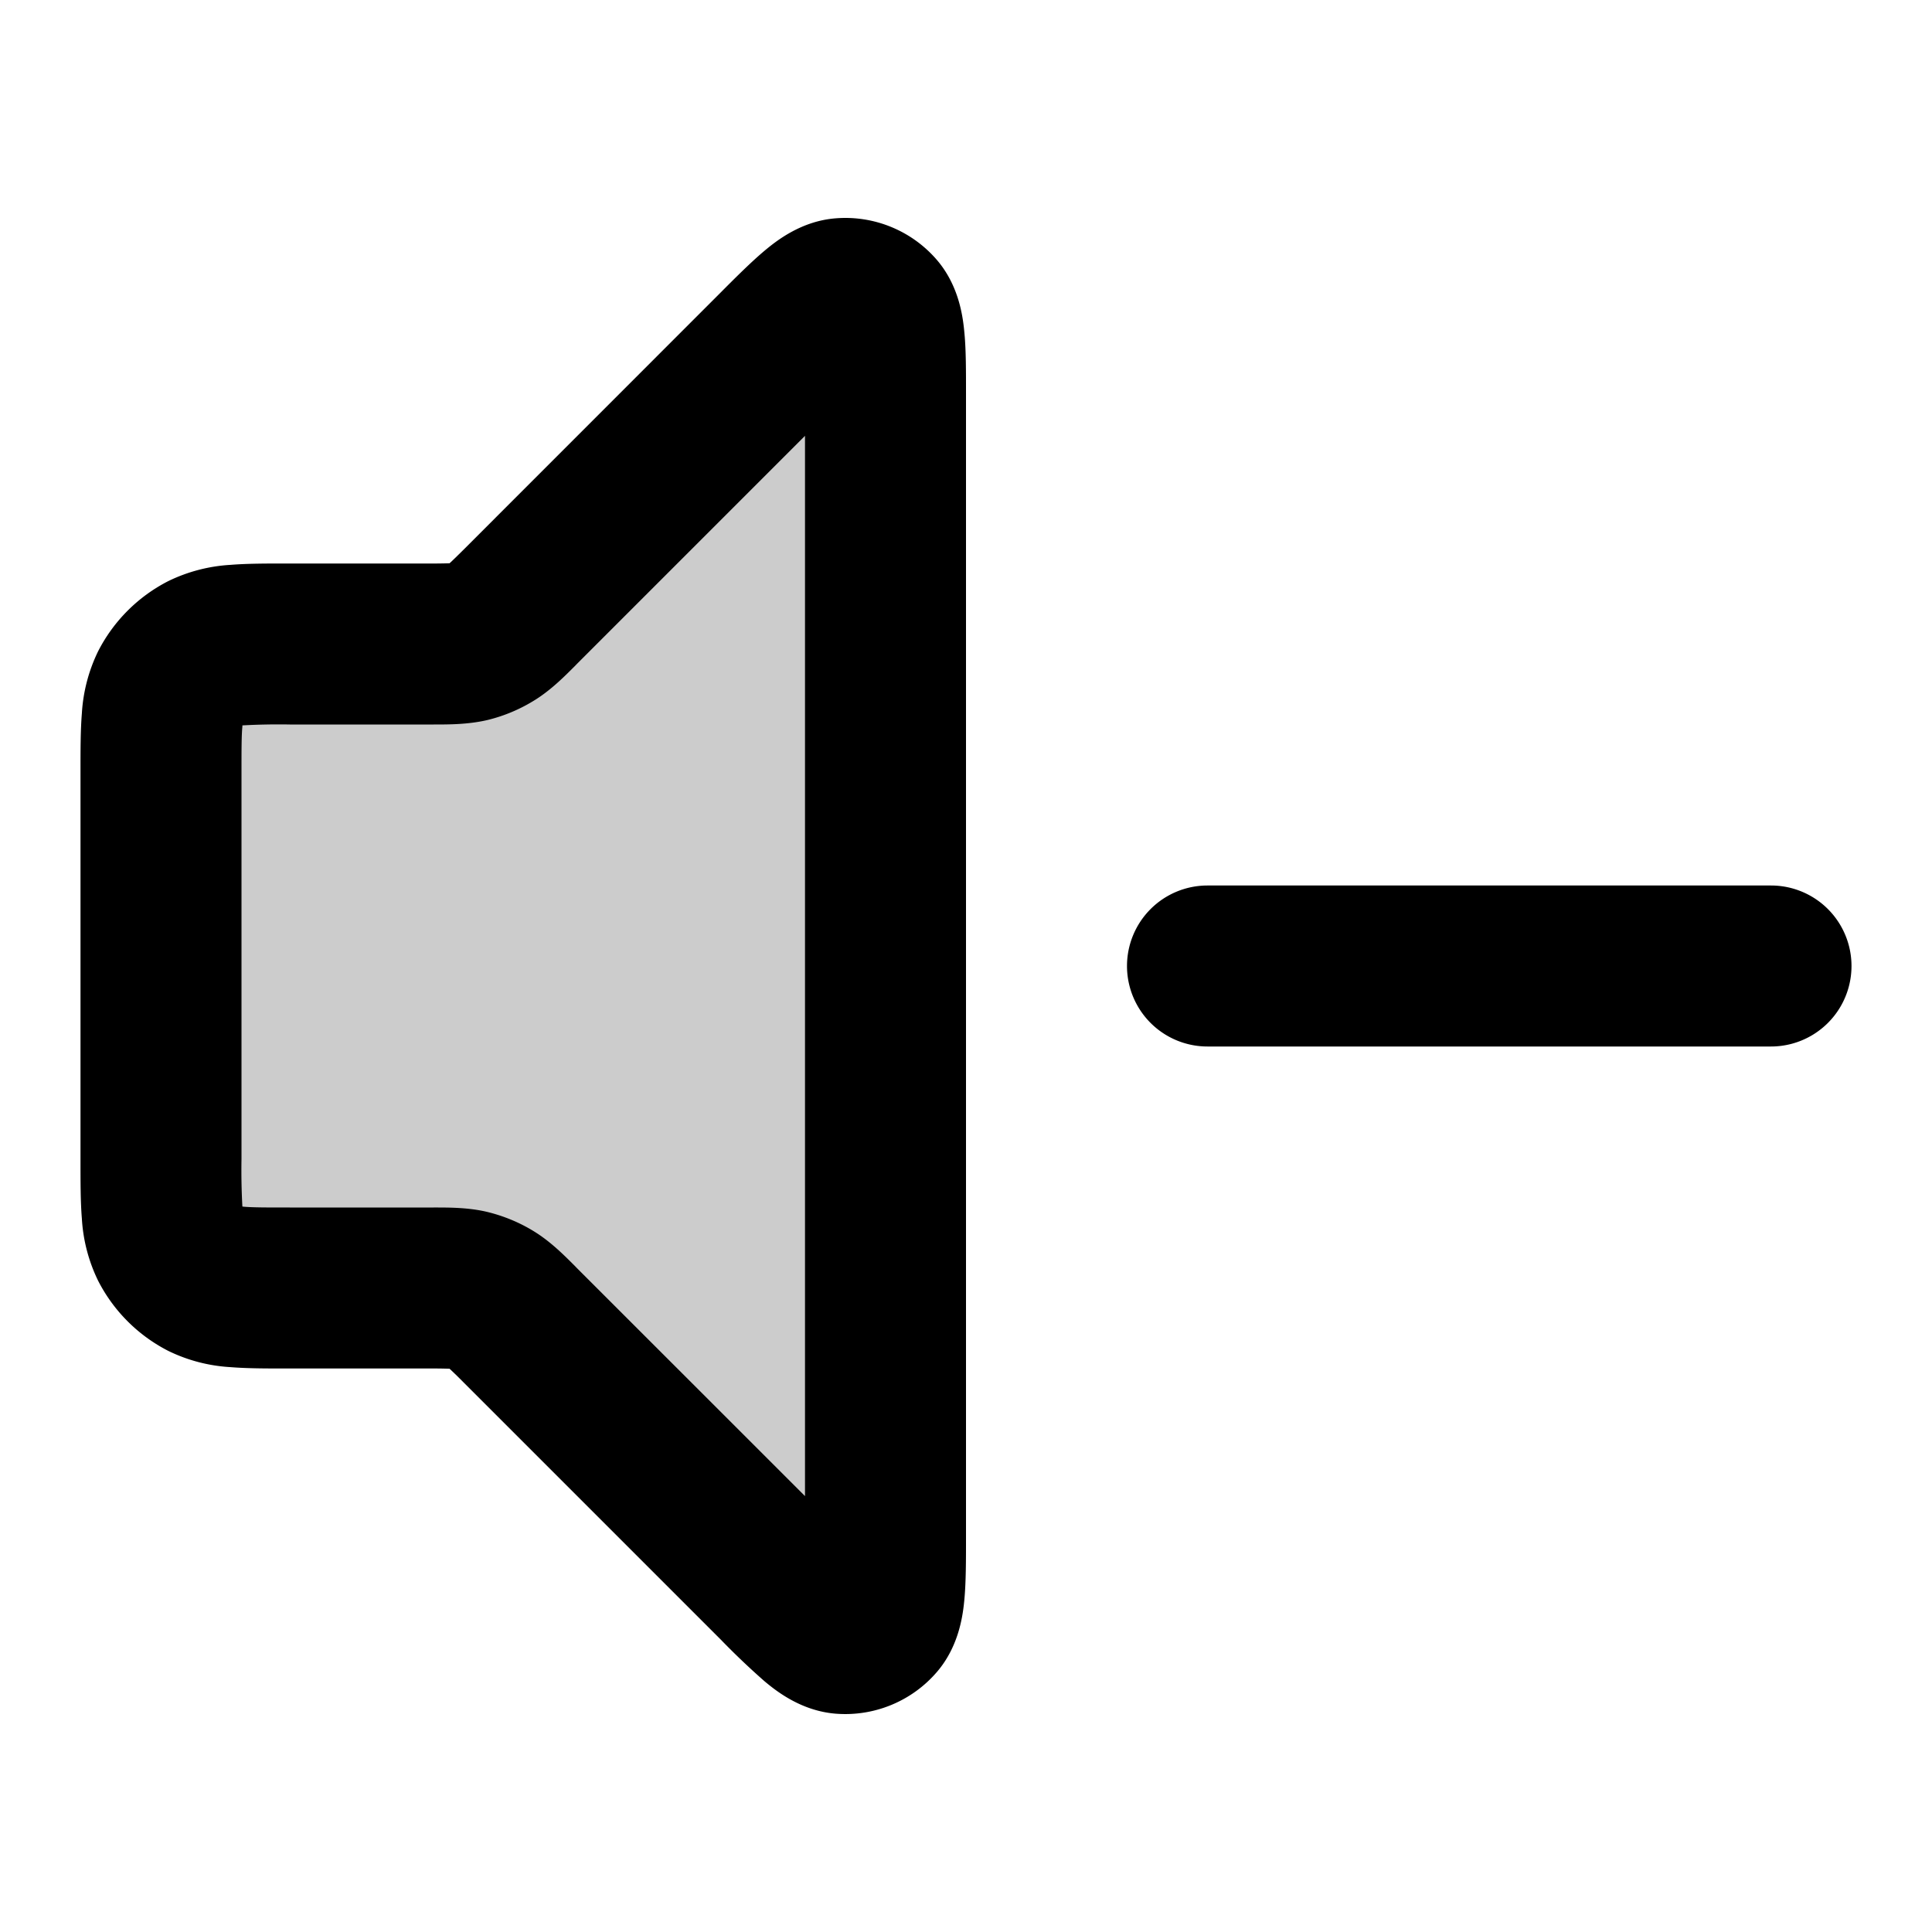 <svg xmlns="http://www.w3.org/2000/svg" width="24" height="24" viewBox="0 0 24 24">
  <path d="M2 9.6c0-.56 0-.84.109-1.054a1 1 0 0 1 .437-.437C2.76 8 3.04 8 3.6 8h1.737c.245 0 .367 0 .482-.028a1 1 0 0 0 .29-.12c.1-.061.187-.148.36-.32l3.165-3.166c.429-.429.643-.643.827-.657a.5.5 0 0 1 .42.173c.119.14.119.444.119 1.05v14.137c0 .605 0 .908-.12 1.049a.5.5 0 0 1-.42.173c-.183-.014-.397-.228-.826-.657L6.47 16.47c-.173-.173-.26-.26-.36-.322a1 1 0 0 0-.29-.12C5.704 16 5.582 16 5.337 16H3.6c-.56 0-.84 0-1.054-.109a1 1 0 0 1-.437-.437C2 15.24 2 14.96 2 14.4V9.6Z" opacity=".2"/>
  <path fill-rule="evenodd" d="M10 5.414 7.176 8.238l-.036.037c-.134.134-.303.304-.51.43a2 2 0 0 1-.577.24C5.817 9 5.578 9 5.388 9H3.6a8.184 8.184 0 0 0-.589.011v.014C3 9.14 3 9.303 3 9.6v4.8a8.187 8.187 0 0 0 .011.588l.014.002c.116.01.278.01.575.01h1.788c.19 0 .43-.001.665.055.204.05.399.13.578.24.206.126.375.296.509.43l.036.037L10 18.585V5.414Zm.382-2.702a1.5 1.5 0 0 1 1.259.52c.279.328.323.721.34.912.02.214.019.48.019.75v14.212c0 .27 0 .536-.019.75-.017.19-.061.584-.34.911a1.5 1.5 0 0 1-1.259.521c-.428-.034-.738-.28-.885-.403a9.17 9.17 0 0 1-.543-.517l-3.192-3.192a6.13 6.13 0 0 0-.175-.171l-.002-.002H5.58A6.13 6.13 0 0 0 5.337 17H3.568c-.252 0-.498 0-.706-.017a2.02 2.02 0 0 1-.77-.201 2 2 0 0 1-.874-.874 2.022 2.022 0 0 1-.201-.77C1 14.93 1 14.684 1 14.432V9.568c0-.252 0-.498.017-.706a2.03 2.03 0 0 1 .201-.77 2 2 0 0 1 .874-.874 2.03 2.03 0 0 1 .77-.201C3.07 7 3.316 7 3.568 7h1.769a6.184 6.184 0 0 0 .248-.003l.002-.002c.035-.032.082-.078.175-.17l3.165-3.166.027-.027c.19-.191.379-.379.543-.517.147-.123.457-.37.885-.403ZM14 12a1 1 0 0 1 1-1h7a1 1 0 1 1 0 2h-7a1 1 0 0 1-1-1Z" clip-rule="evenodd"/>
</svg>
